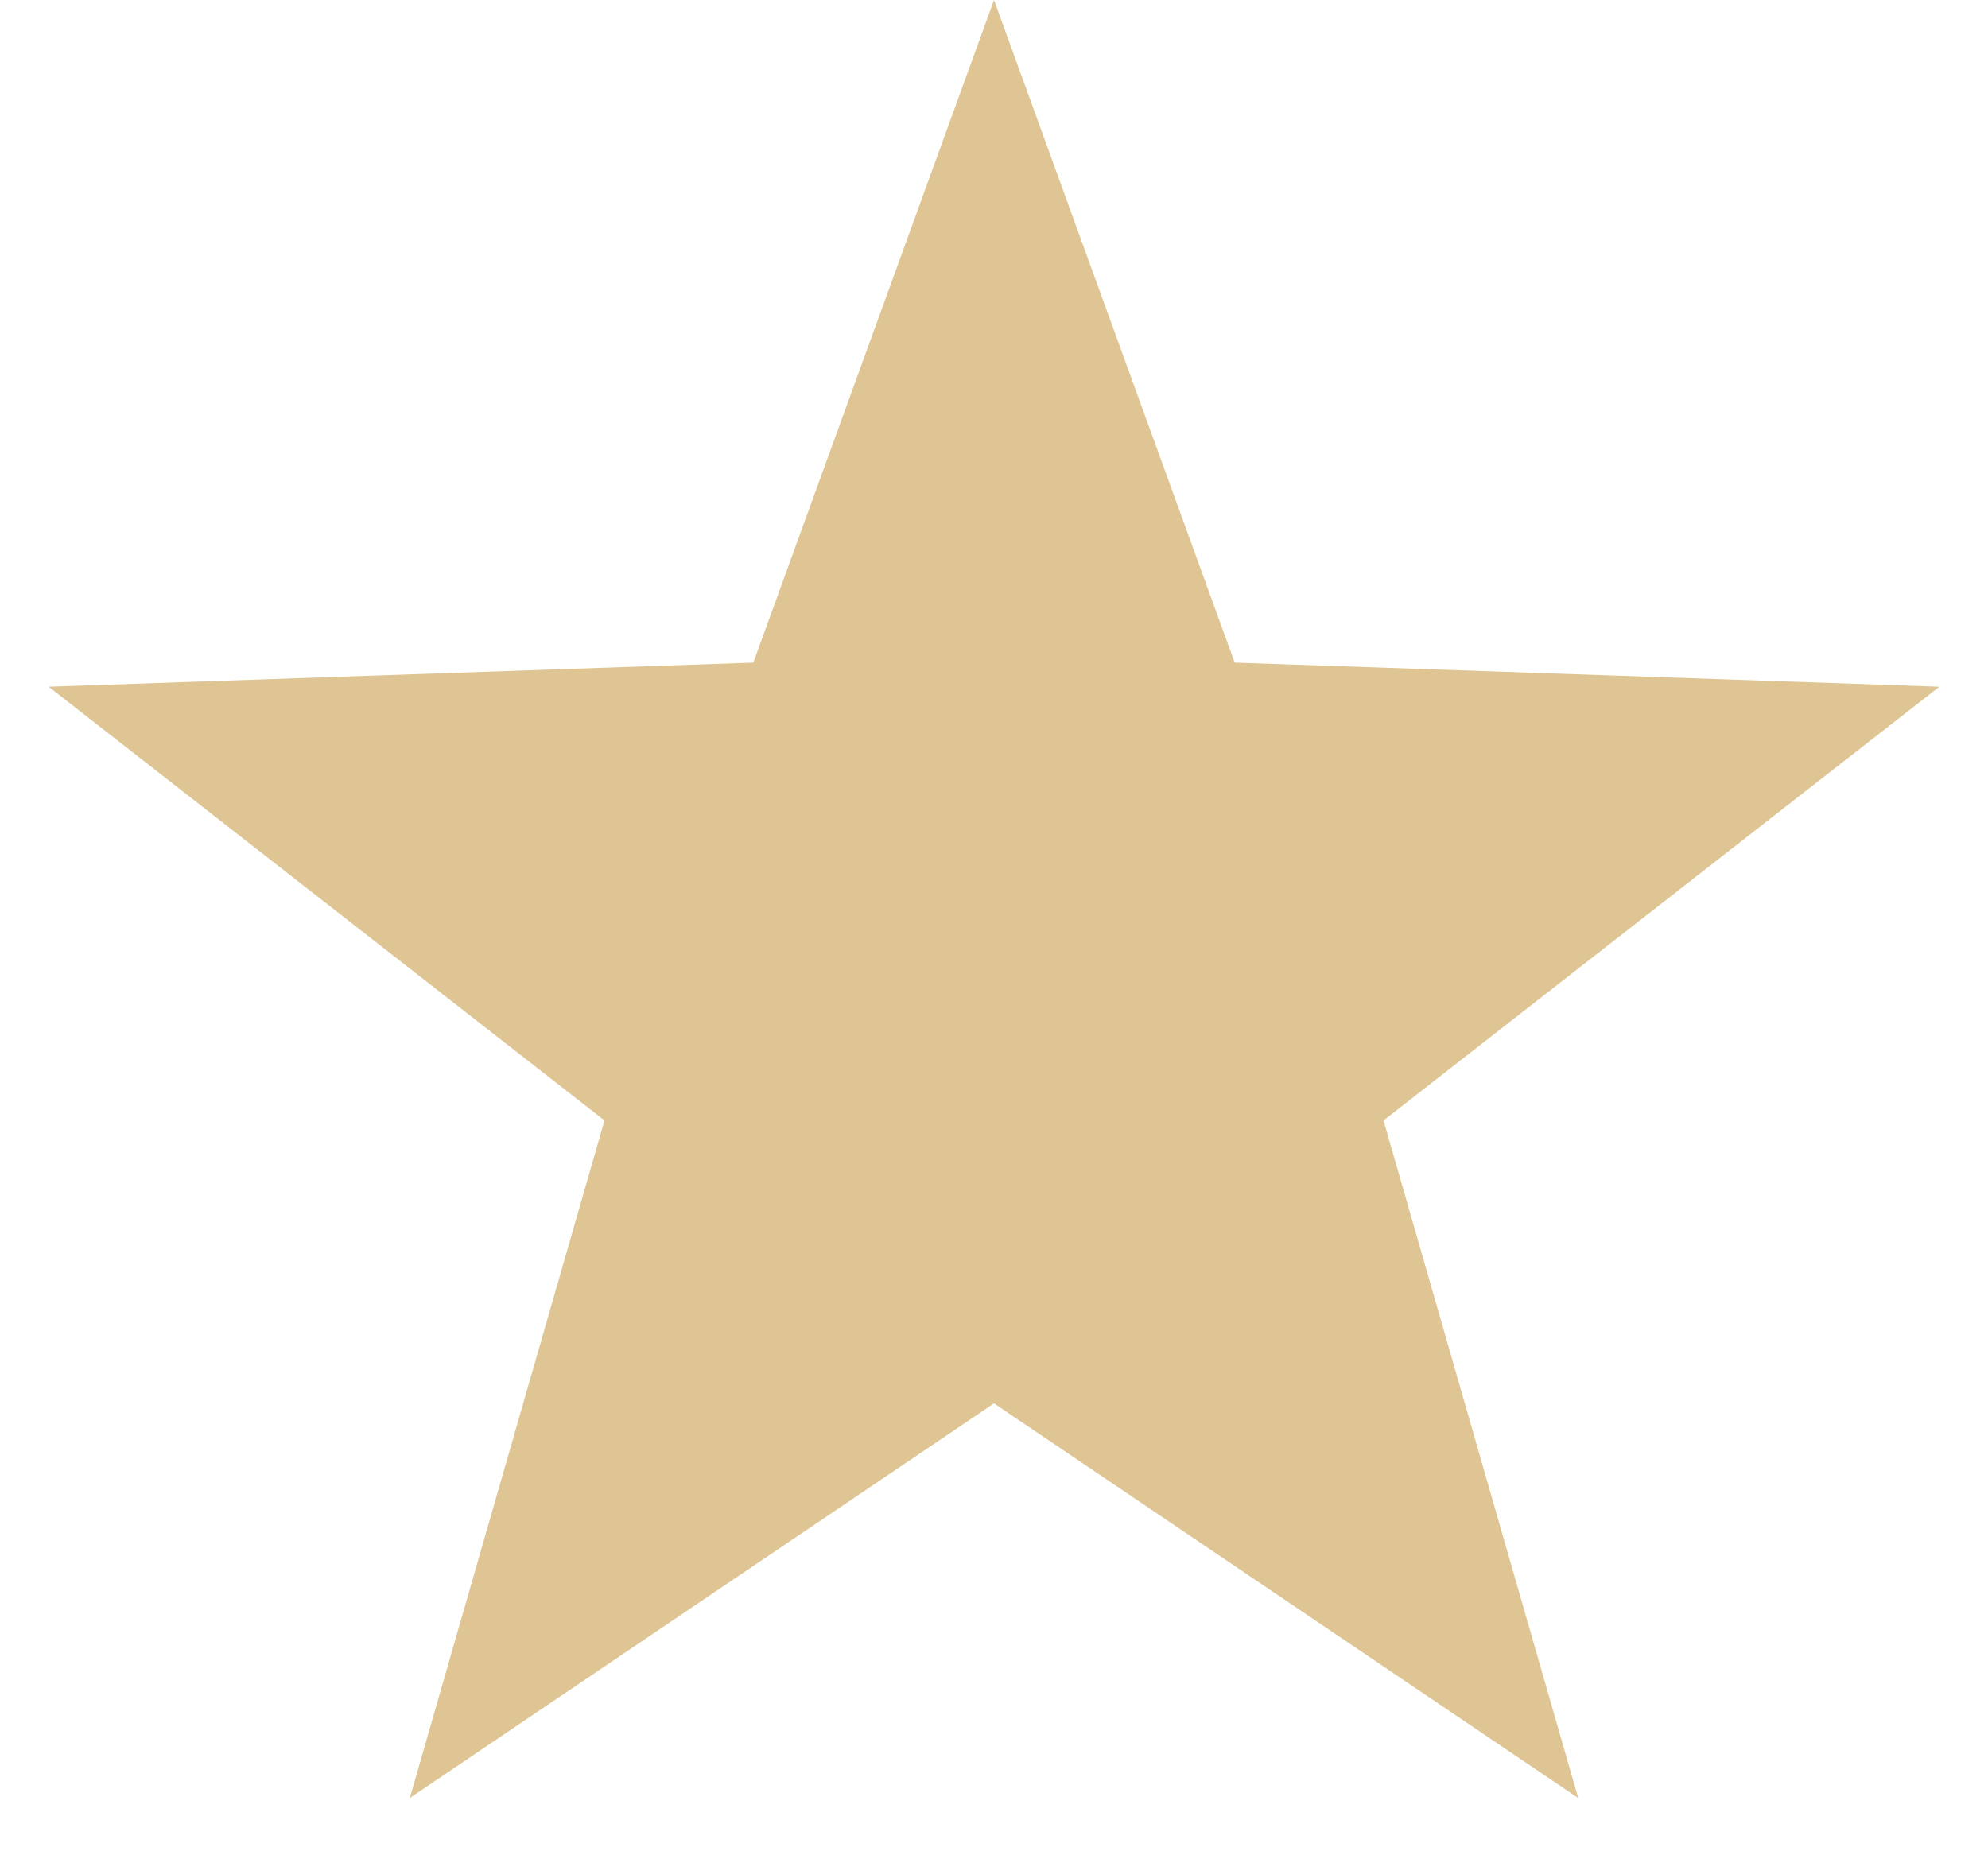 <svg width="15" height="14" viewBox="0 0 15 14" fill="none" xmlns="http://www.w3.org/2000/svg">
<path d="M7.5 0L9.316 5L14.633 5.182L10.439 8.455L11.908 13.568L7.5 10.59L3.092 13.568L4.561 8.455L0.367 5.182L5.684 5L7.5 0Z" fill="#DEC593"/>
</svg>
